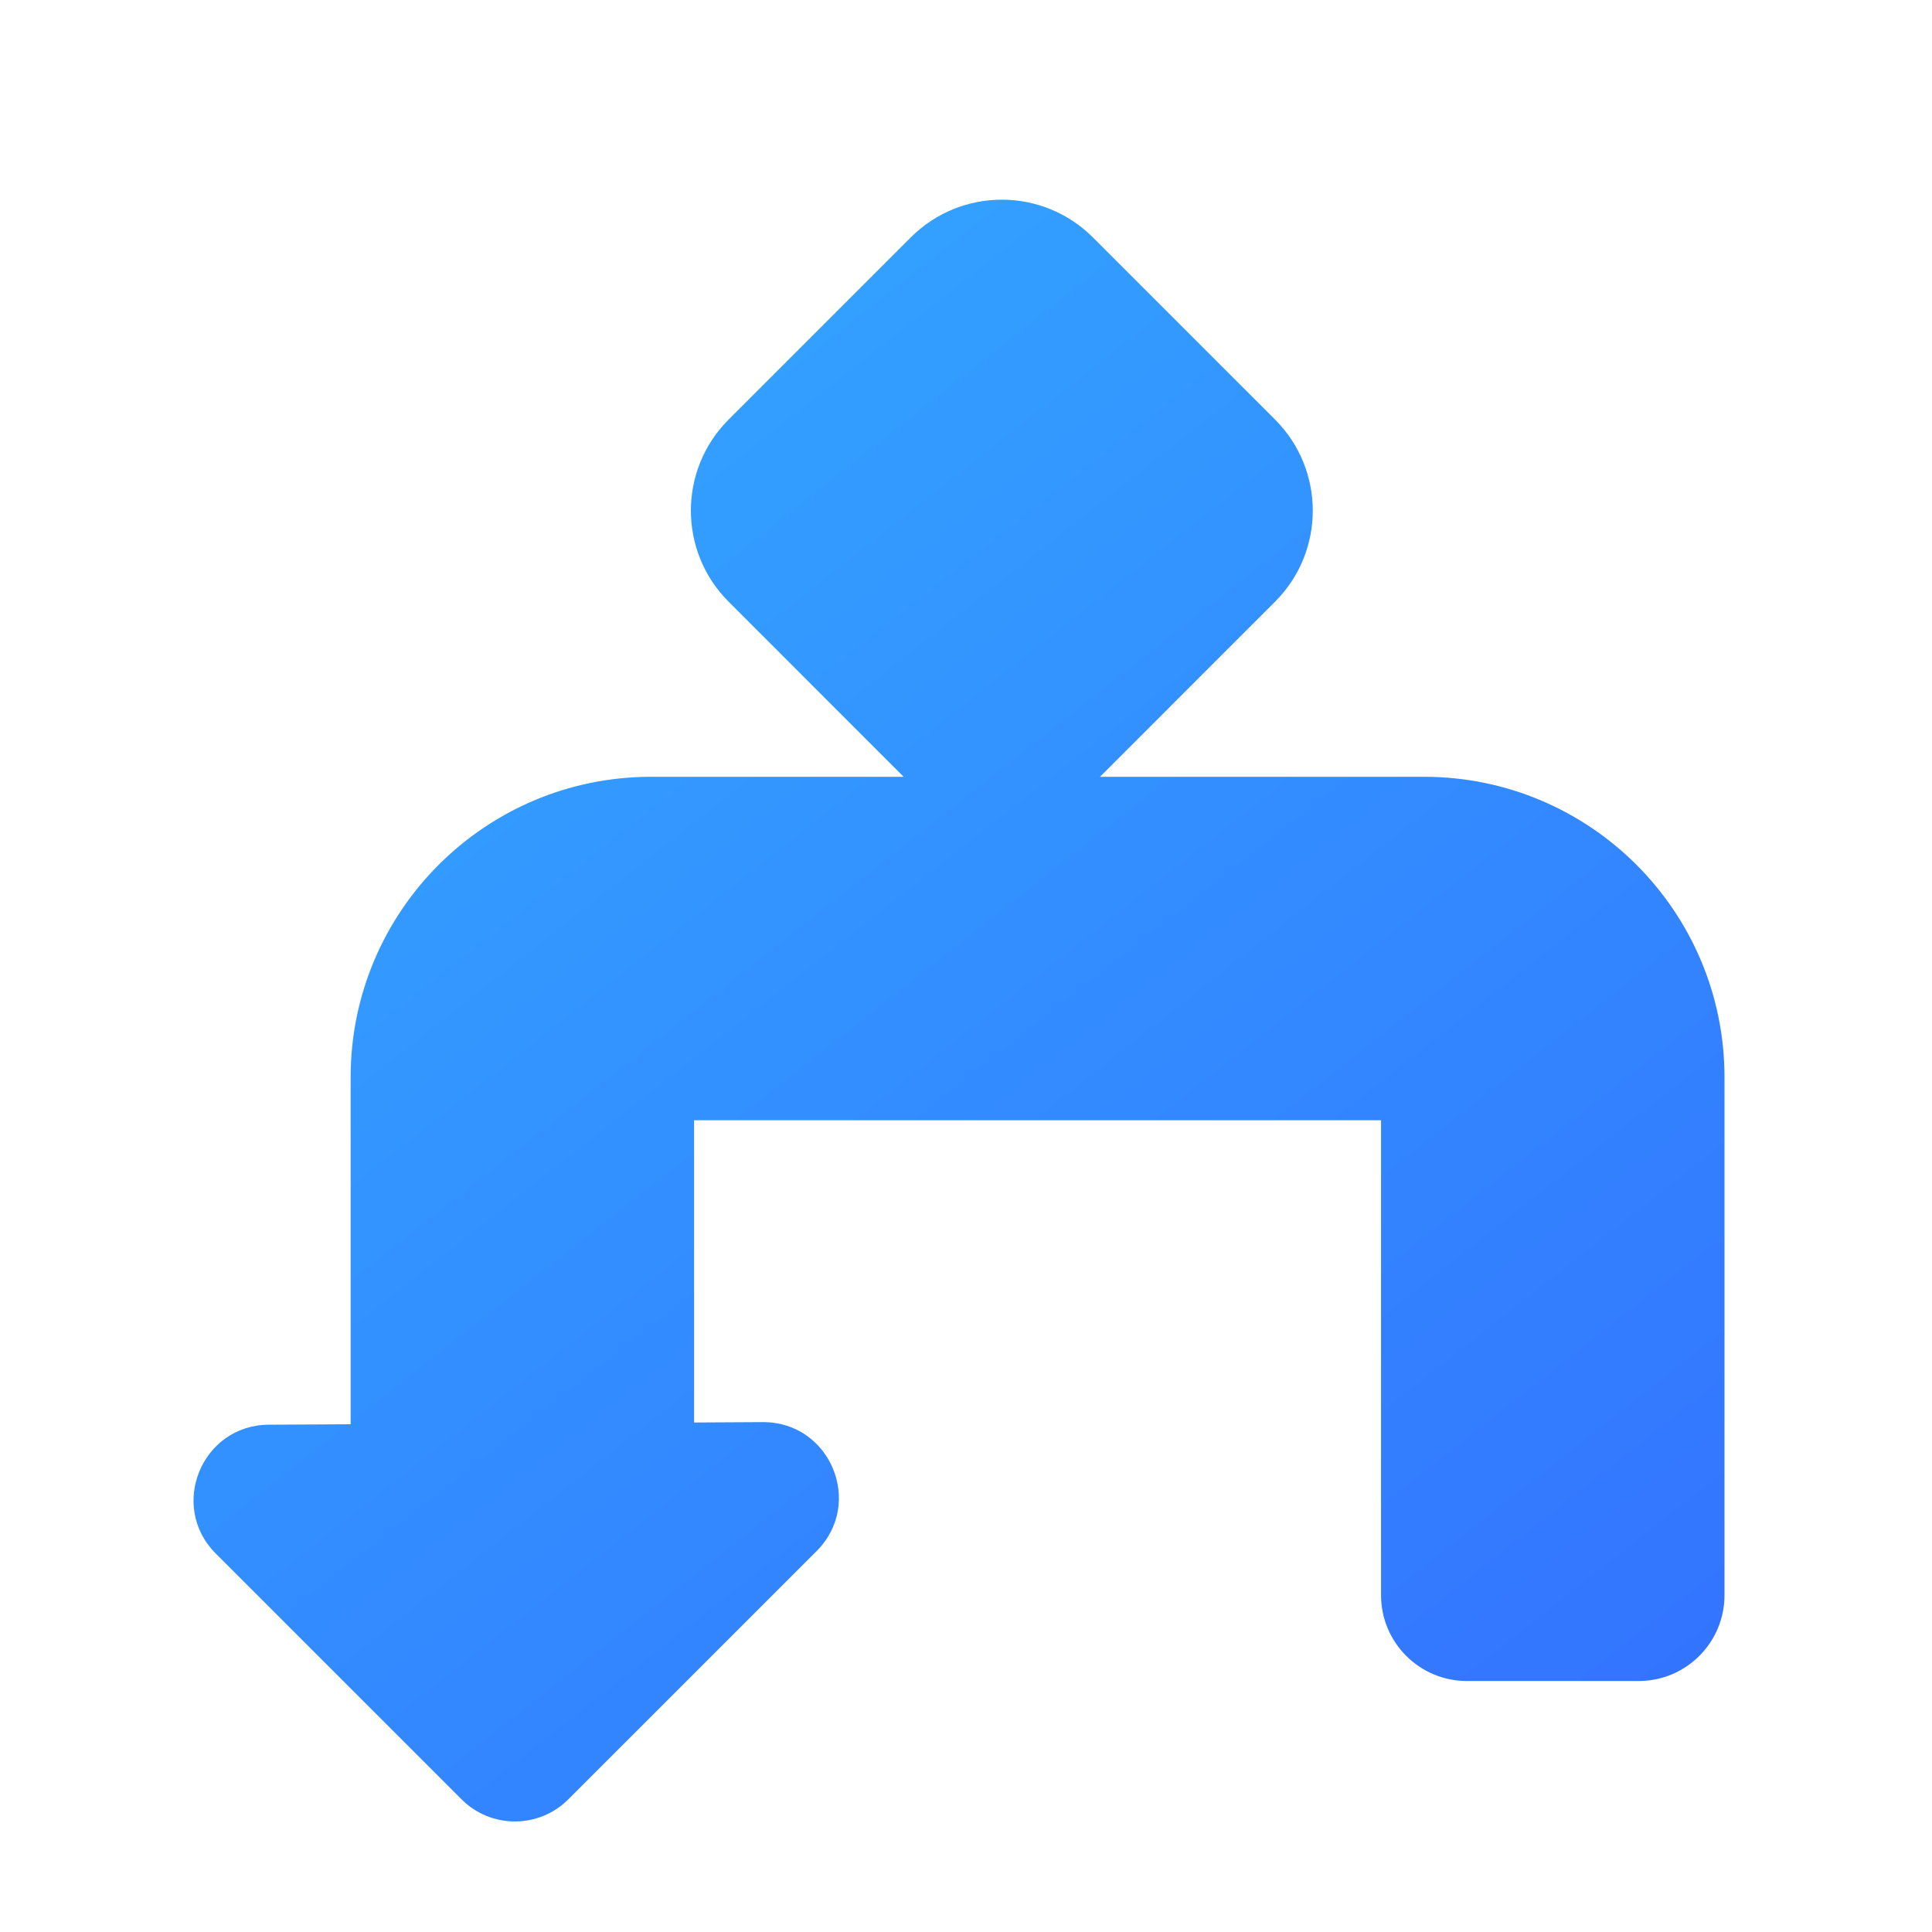 <svg xmlns="http://www.w3.org/2000/svg" xmlns:xlink="http://www.w3.org/1999/xlink" width="16" height="16"
  viewBox="0 0 44 45" fill="none" class="injected-svg">
  <path fill-rule="evenodd" clip-rule="evenodd"
    d="M16.471 14.015C15.299 12.844 15.299 10.944 16.471 9.772L20.713 5.53C21.885 4.358 23.784 4.358 24.956 5.53L29.198 9.772C30.37 10.944 30.37 12.844 29.198 14.015L25.121 18.093H32.667C36.533 18.093 39.667 21.227 39.667 25.093V33.154V33.327V37.154C39.667 38.258 38.772 39.154 37.667 39.154H33.667C32.563 39.154 31.667 38.258 31.667 37.154V33.327V33.154V26.093H23.595H15.667V33.133L17.268 33.124C18.84 33.116 19.632 35.016 18.521 36.127L12.737 41.91C12.051 42.597 10.937 42.597 10.25 41.91L4.526 36.186C3.421 35.081 4.198 33.192 5.76 33.184L7.667 33.174V25.093C7.667 21.227 10.801 18.093 14.667 18.093H20.548L16.471 14.015Z"
    fill="url(#paint0_linear_2752_183702-7)" />
  <defs>
    <linearGradient id="paint0_linear_2752_183702-7" x1="38.52" y1="43.392" x2="8.097" y2="4.698"
      gradientUnits="userSpaceOnUse">
      <stop stop-color="#3370FF" />
      <stop offset="0.998" stop-color="#33A9FF" />
    </linearGradient>
  </defs>
</svg>
